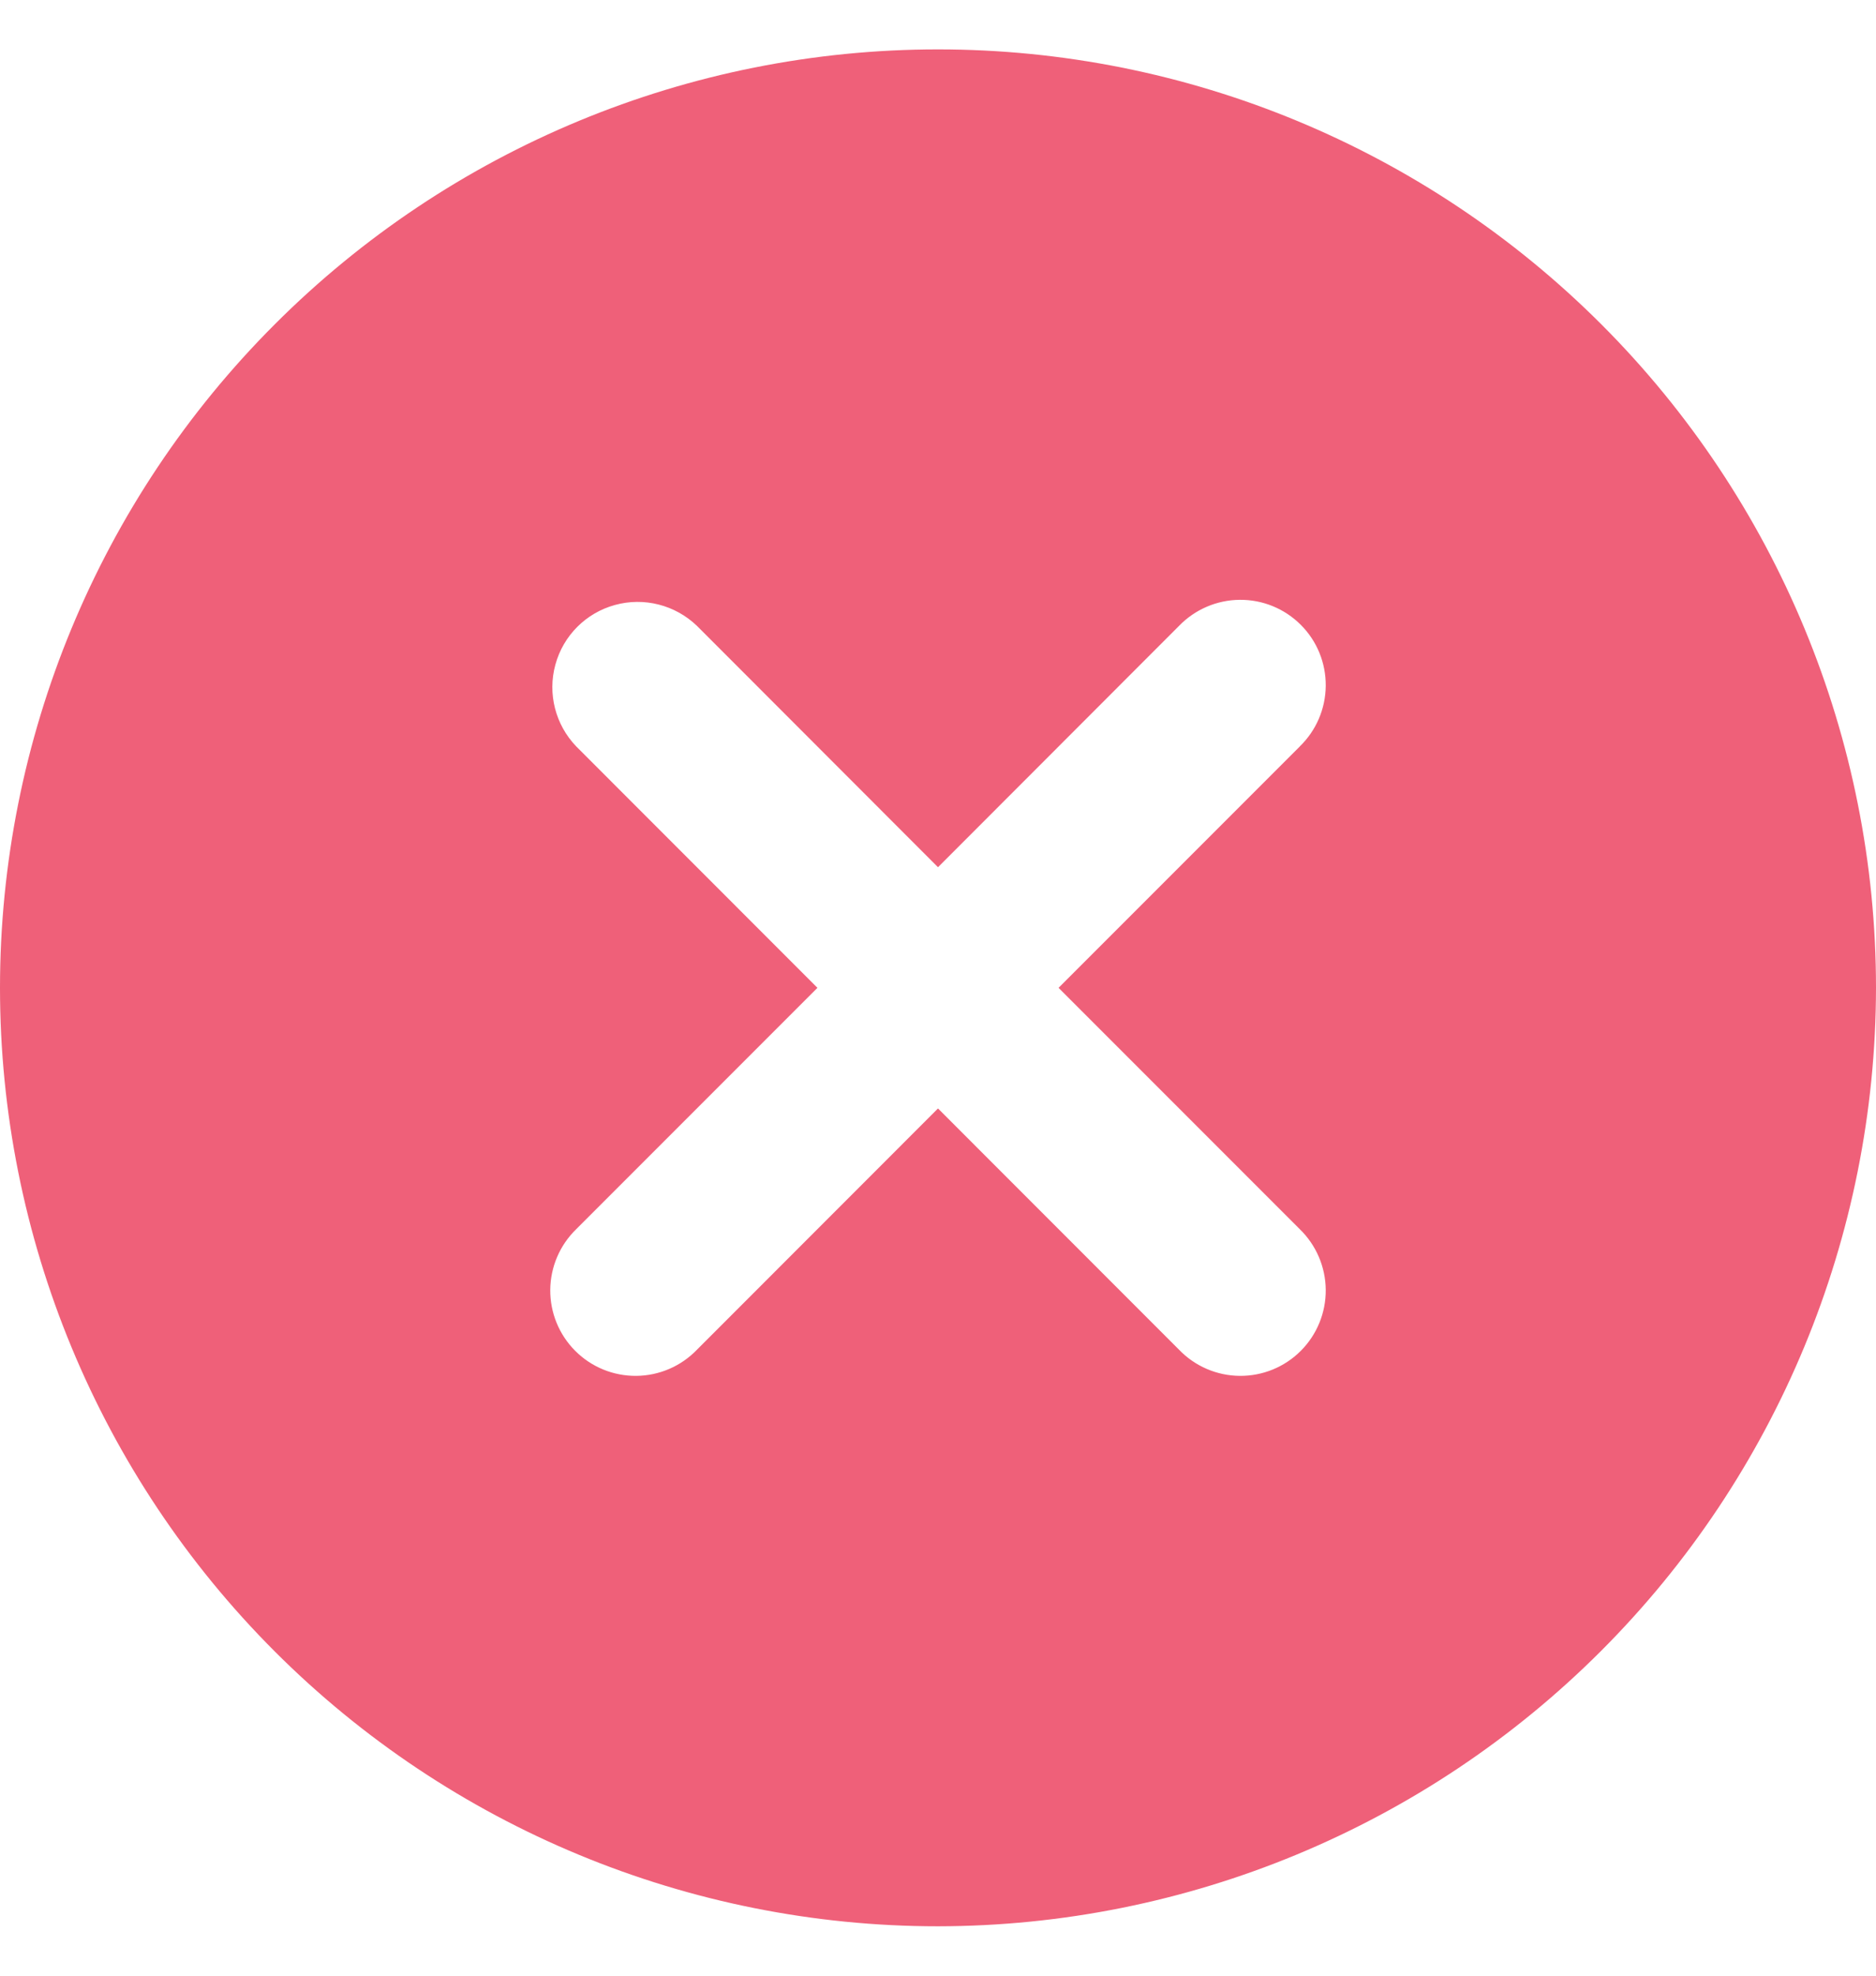 <svg width="19" height="20" viewBox="0 0 19 20" fill="none" xmlns="http://www.w3.org/2000/svg">
<path d="M9.5 19.5C6.981 19.5 4.564 18.499 2.783 16.718C1.001 14.936 0 12.52 0 10C0 7.481 1.001 5.064 2.783 3.283C4.564 1.501 6.981 0.5 9.5 0.5C12.02 0.5 14.436 1.501 16.218 3.283C17.999 5.064 19 7.481 19 10C18.997 12.519 17.995 14.934 16.214 16.714C14.433 18.495 12.018 19.497 9.5 19.5ZM13.164 7.557V7.556C13.33 7.396 13.425 7.175 13.427 6.943C13.429 6.711 13.338 6.488 13.174 6.325C13.01 6.161 12.788 6.07 12.556 6.072C12.324 6.074 12.103 6.169 11.942 6.335L9.5 8.779L7.058 6.335C6.838 6.124 6.523 6.043 6.229 6.124C5.935 6.204 5.705 6.434 5.625 6.728C5.544 7.022 5.625 7.337 5.836 7.556L8.279 10L5.836 12.443C5.67 12.604 5.575 12.825 5.573 13.057C5.571 13.288 5.662 13.511 5.826 13.675C5.99 13.839 6.212 13.93 6.444 13.928C6.676 13.926 6.897 13.831 7.058 13.664L9.5 11.221L11.942 13.664C12.103 13.831 12.324 13.926 12.556 13.928C12.788 13.93 13.01 13.839 13.174 13.675C13.338 13.511 13.429 13.288 13.427 13.057C13.425 12.825 13.33 12.604 13.164 12.443L10.721 10L13.164 7.557Z" fill="#EF6079"/>
</svg>
